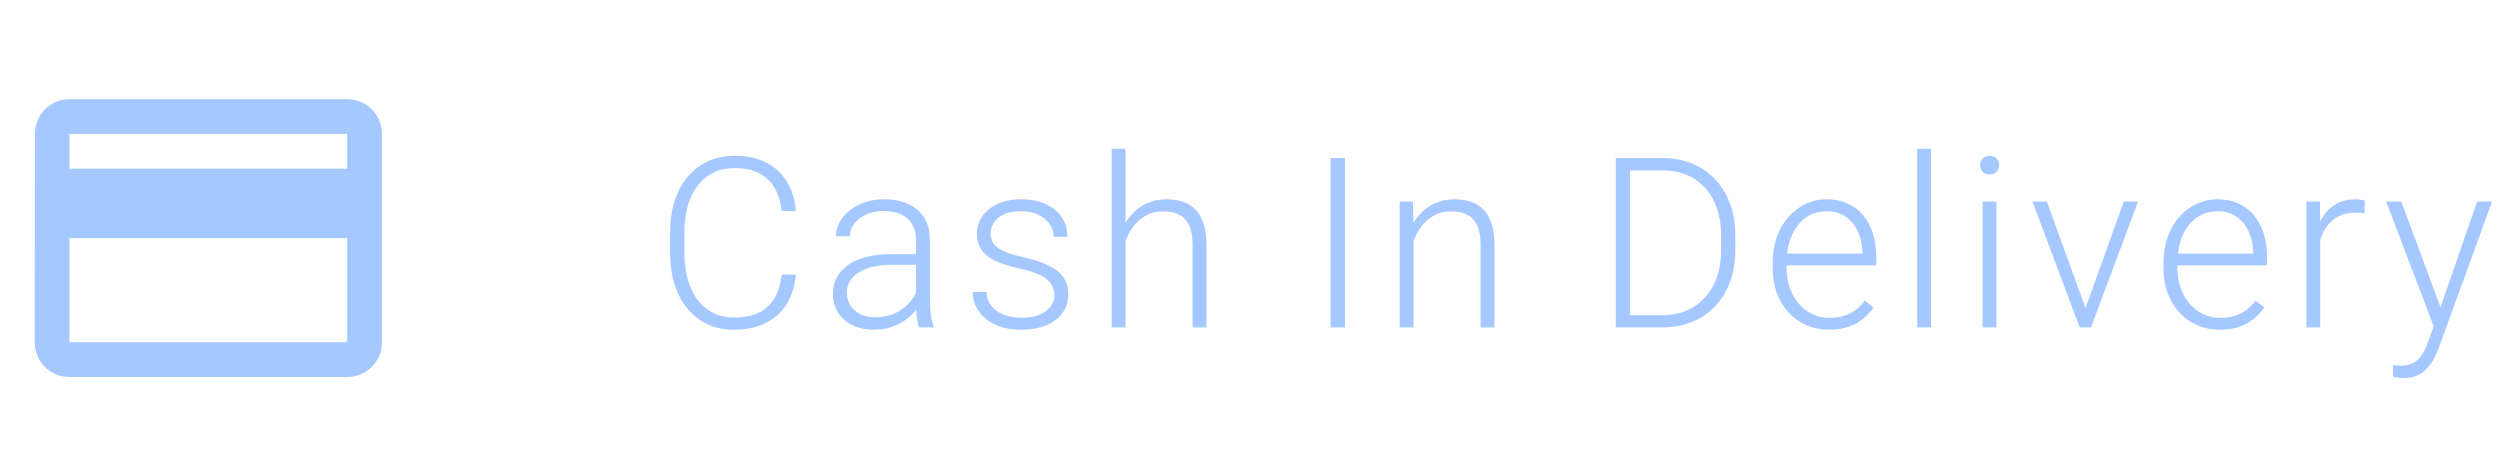 <svg width="84" height="16" viewBox="0 0 84 16" fill="none" xmlns="http://www.w3.org/2000/svg">
<path d="M26.266 9.227H26.746C26.707 9.609 26.602 9.94 26.43 10.219C26.258 10.495 26.023 10.707 25.727 10.855C25.43 11.004 25.072 11.078 24.652 11.078C24.329 11.078 24.037 11.017 23.773 10.895C23.513 10.772 23.289 10.599 23.102 10.375C22.914 10.148 22.77 9.878 22.668 9.562C22.566 9.247 22.516 8.897 22.516 8.512V7.801C22.516 7.415 22.566 7.066 22.668 6.754C22.77 6.439 22.915 6.168 23.105 5.941C23.296 5.715 23.523 5.54 23.789 5.418C24.055 5.296 24.354 5.234 24.688 5.234C25.091 5.234 25.44 5.309 25.734 5.457C26.029 5.603 26.26 5.814 26.43 6.09C26.602 6.366 26.707 6.699 26.746 7.09H26.266C26.229 6.783 26.148 6.522 26.023 6.309C25.898 6.095 25.725 5.932 25.504 5.82C25.285 5.706 25.013 5.648 24.688 5.648C24.422 5.648 24.185 5.699 23.977 5.801C23.768 5.902 23.591 6.048 23.445 6.238C23.299 6.426 23.188 6.651 23.109 6.914C23.034 7.177 22.996 7.47 22.996 7.793V8.512C22.996 8.824 23.033 9.112 23.105 9.375C23.178 9.638 23.285 9.866 23.426 10.059C23.569 10.251 23.744 10.401 23.949 10.508C24.155 10.615 24.389 10.668 24.652 10.668C24.988 10.668 25.268 10.615 25.492 10.508C25.719 10.398 25.895 10.237 26.02 10.023C26.145 9.81 26.227 9.544 26.266 9.227ZM30.779 10.242V8.062C30.779 7.862 30.737 7.689 30.654 7.543C30.571 7.397 30.448 7.285 30.287 7.207C30.125 7.129 29.926 7.09 29.689 7.09C29.47 7.09 29.275 7.129 29.103 7.207C28.934 7.283 28.8 7.385 28.701 7.516C28.604 7.643 28.556 7.785 28.556 7.941L28.087 7.938C28.087 7.779 28.127 7.625 28.205 7.477C28.283 7.328 28.393 7.195 28.537 7.078C28.68 6.961 28.851 6.868 29.048 6.801C29.249 6.73 29.469 6.695 29.709 6.695C30.011 6.695 30.276 6.746 30.506 6.848C30.737 6.949 30.918 7.102 31.048 7.305C31.179 7.508 31.244 7.763 31.244 8.07V10.113C31.244 10.259 31.254 10.41 31.275 10.566C31.298 10.723 31.331 10.852 31.373 10.953V11H30.877C30.845 10.906 30.821 10.789 30.802 10.648C30.787 10.505 30.779 10.37 30.779 10.242ZM30.888 8.539L30.896 8.898H29.978C29.738 8.898 29.524 8.921 29.334 8.965C29.146 9.007 28.987 9.069 28.857 9.152C28.727 9.233 28.627 9.331 28.556 9.445C28.488 9.56 28.455 9.69 28.455 9.836C28.455 9.987 28.492 10.125 28.568 10.25C28.646 10.375 28.756 10.475 28.896 10.551C29.039 10.624 29.209 10.66 29.404 10.66C29.664 10.66 29.893 10.612 30.091 10.516C30.292 10.419 30.457 10.293 30.587 10.137C30.718 9.98 30.805 9.81 30.849 9.625L31.052 9.895C31.018 10.025 30.956 10.159 30.865 10.297C30.776 10.432 30.66 10.56 30.517 10.68C30.374 10.797 30.205 10.893 30.009 10.969C29.817 11.042 29.598 11.078 29.353 11.078C29.077 11.078 28.836 11.026 28.631 10.922C28.427 10.818 28.268 10.676 28.154 10.496C28.042 10.314 27.986 10.108 27.986 9.879C27.986 9.671 28.03 9.484 28.119 9.32C28.207 9.154 28.335 9.013 28.502 8.898C28.671 8.781 28.874 8.693 29.111 8.633C29.351 8.57 29.619 8.539 29.916 8.539H30.888ZM35.429 9.922C35.429 9.807 35.4 9.694 35.343 9.582C35.286 9.47 35.175 9.367 35.011 9.273C34.849 9.18 34.611 9.1 34.296 9.035C34.062 8.983 33.852 8.924 33.667 8.859C33.485 8.794 33.331 8.716 33.206 8.625C33.081 8.534 32.986 8.424 32.921 8.297C32.856 8.169 32.823 8.018 32.823 7.844C32.823 7.688 32.857 7.54 32.925 7.402C32.995 7.262 33.094 7.139 33.222 7.035C33.352 6.928 33.508 6.845 33.691 6.785C33.876 6.725 34.083 6.695 34.312 6.695C34.637 6.695 34.916 6.751 35.148 6.863C35.382 6.973 35.56 7.122 35.683 7.312C35.808 7.503 35.87 7.717 35.87 7.957H35.406C35.406 7.811 35.362 7.673 35.277 7.543C35.193 7.413 35.069 7.306 34.906 7.223C34.744 7.139 34.546 7.098 34.312 7.098C34.069 7.098 33.873 7.134 33.722 7.207C33.571 7.28 33.46 7.372 33.39 7.484C33.322 7.596 33.288 7.712 33.288 7.832C33.288 7.926 33.303 8.012 33.331 8.09C33.362 8.165 33.417 8.236 33.495 8.301C33.576 8.366 33.691 8.427 33.839 8.484C33.987 8.542 34.18 8.598 34.417 8.652C34.758 8.728 35.037 8.82 35.253 8.93C35.472 9.036 35.633 9.169 35.737 9.328C35.842 9.484 35.894 9.674 35.894 9.898C35.894 10.073 35.857 10.233 35.784 10.379C35.712 10.522 35.606 10.646 35.468 10.75C35.333 10.854 35.169 10.935 34.976 10.992C34.786 11.05 34.572 11.078 34.335 11.078C33.978 11.078 33.676 11.02 33.429 10.902C33.184 10.783 32.998 10.626 32.87 10.434C32.745 10.238 32.683 10.031 32.683 9.812H33.148C33.163 10.031 33.232 10.204 33.355 10.332C33.477 10.457 33.627 10.546 33.804 10.598C33.984 10.65 34.161 10.676 34.335 10.676C34.575 10.676 34.775 10.641 34.937 10.57C35.098 10.5 35.221 10.408 35.304 10.293C35.387 10.178 35.429 10.055 35.429 9.922ZM37.817 5V11H37.352V5H37.817ZM37.712 8.625L37.505 8.508C37.52 8.258 37.571 8.023 37.657 7.805C37.743 7.586 37.859 7.393 38.005 7.227C38.153 7.06 38.326 6.93 38.524 6.836C38.725 6.742 38.946 6.695 39.188 6.695C39.399 6.695 39.588 6.724 39.755 6.781C39.921 6.839 40.063 6.93 40.181 7.055C40.298 7.18 40.386 7.34 40.446 7.535C40.509 7.73 40.54 7.969 40.54 8.25V11H40.071V8.246C40.071 7.954 40.031 7.727 39.95 7.562C39.869 7.396 39.755 7.277 39.606 7.207C39.458 7.137 39.282 7.102 39.079 7.102C38.855 7.102 38.658 7.151 38.489 7.25C38.322 7.346 38.182 7.473 38.067 7.629C37.955 7.783 37.869 7.948 37.809 8.125C37.749 8.299 37.717 8.466 37.712 8.625ZM45.191 5.312V11H44.711V5.312H45.191ZM47.494 7.676V11H47.029V6.773H47.474L47.494 7.676ZM47.388 8.625L47.181 8.508C47.197 8.258 47.248 8.023 47.334 7.805C47.419 7.586 47.535 7.393 47.681 7.227C47.83 7.06 48.003 6.93 48.201 6.836C48.401 6.742 48.623 6.695 48.865 6.695C49.076 6.695 49.265 6.724 49.431 6.781C49.598 6.839 49.74 6.93 49.857 7.055C49.974 7.18 50.063 7.34 50.123 7.535C50.185 7.73 50.216 7.969 50.216 8.25V11H49.748V8.246C49.748 7.954 49.707 7.727 49.627 7.562C49.546 7.396 49.431 7.277 49.283 7.207C49.134 7.137 48.959 7.102 48.755 7.102C48.532 7.102 48.335 7.151 48.166 7.25C47.999 7.346 47.858 7.473 47.744 7.629C47.632 7.783 47.546 7.948 47.486 8.125C47.426 8.299 47.394 8.466 47.388 8.625ZM55.844 11H54.556L54.563 10.59H55.844C56.253 10.59 56.605 10.499 56.899 10.316C57.196 10.132 57.425 9.876 57.587 9.551C57.748 9.225 57.829 8.848 57.829 8.418V7.887C57.829 7.559 57.782 7.262 57.688 6.996C57.597 6.73 57.466 6.504 57.294 6.316C57.122 6.126 56.916 5.98 56.677 5.879C56.44 5.777 56.174 5.727 55.88 5.727H54.532V5.312H55.88C56.234 5.312 56.558 5.374 56.852 5.496C57.149 5.616 57.406 5.79 57.622 6.02C57.841 6.246 58.009 6.518 58.126 6.836C58.246 7.154 58.306 7.508 58.306 7.898V8.418C58.306 8.809 58.246 9.163 58.126 9.48C58.009 9.798 57.841 10.07 57.622 10.297C57.403 10.523 57.144 10.698 56.844 10.82C56.545 10.94 56.212 11 55.844 11ZM54.77 5.312V11H54.29V5.312H54.77ZM61.456 11.078C61.179 11.078 60.925 11.027 60.694 10.926C60.465 10.824 60.264 10.681 60.092 10.496C59.923 10.311 59.791 10.092 59.698 9.84C59.606 9.585 59.561 9.306 59.561 9.004V8.836C59.561 8.51 59.609 8.216 59.706 7.953C59.802 7.69 59.935 7.465 60.104 7.277C60.273 7.09 60.466 6.947 60.682 6.848C60.901 6.746 61.13 6.695 61.37 6.695C61.638 6.695 61.876 6.743 62.084 6.84C62.293 6.934 62.467 7.068 62.608 7.242C62.751 7.414 62.859 7.618 62.932 7.855C63.005 8.09 63.041 8.349 63.041 8.633V8.918H59.842V8.52H62.577V8.465C62.571 8.228 62.523 8.007 62.432 7.801C62.343 7.592 62.211 7.423 62.034 7.293C61.856 7.163 61.635 7.098 61.37 7.098C61.172 7.098 60.989 7.139 60.823 7.223C60.659 7.306 60.517 7.426 60.397 7.582C60.28 7.736 60.188 7.919 60.123 8.133C60.061 8.344 60.03 8.578 60.03 8.836V9.004C60.03 9.238 60.063 9.457 60.131 9.66C60.202 9.861 60.3 10.038 60.428 10.191C60.558 10.345 60.712 10.465 60.889 10.551C61.066 10.637 61.261 10.68 61.475 10.68C61.725 10.68 61.946 10.634 62.139 10.543C62.332 10.449 62.505 10.302 62.659 10.102L62.952 10.328C62.86 10.463 62.746 10.588 62.608 10.703C62.472 10.818 62.31 10.909 62.12 10.977C61.929 11.044 61.708 11.078 61.456 11.078ZM64.883 5V11H64.418V5H64.883ZM67.08 6.773V11H66.615V6.773H67.08ZM66.533 5.551C66.533 5.462 66.56 5.388 66.615 5.328C66.672 5.266 66.75 5.234 66.849 5.234C66.948 5.234 67.026 5.266 67.084 5.328C67.144 5.388 67.173 5.462 67.173 5.551C67.173 5.637 67.144 5.711 67.084 5.773C67.026 5.833 66.948 5.863 66.849 5.863C66.75 5.863 66.672 5.833 66.615 5.773C66.56 5.711 66.533 5.637 66.533 5.551ZM70.003 10.551L71.359 6.773H71.839L70.257 11H69.917L70.003 10.551ZM68.777 6.773L70.148 10.562L70.222 11H69.878L68.292 6.773H68.777ZM74.587 11.078C74.311 11.078 74.057 11.027 73.825 10.926C73.596 10.824 73.395 10.681 73.223 10.496C73.054 10.311 72.923 10.092 72.829 9.84C72.738 9.585 72.692 9.306 72.692 9.004V8.836C72.692 8.51 72.74 8.216 72.837 7.953C72.933 7.69 73.066 7.465 73.235 7.277C73.404 7.09 73.597 6.947 73.813 6.848C74.032 6.746 74.261 6.695 74.501 6.695C74.769 6.695 75.007 6.743 75.216 6.84C75.424 6.934 75.598 7.068 75.739 7.242C75.882 7.414 75.99 7.618 76.063 7.855C76.136 8.09 76.173 8.349 76.173 8.633V8.918H72.973V8.52H75.708V8.465C75.703 8.228 75.654 8.007 75.563 7.801C75.475 7.592 75.342 7.423 75.165 7.293C74.988 7.163 74.766 7.098 74.501 7.098C74.303 7.098 74.121 7.139 73.954 7.223C73.79 7.306 73.648 7.426 73.528 7.582C73.411 7.736 73.32 7.919 73.255 8.133C73.192 8.344 73.161 8.578 73.161 8.836V9.004C73.161 9.238 73.195 9.457 73.263 9.66C73.333 9.861 73.432 10.038 73.559 10.191C73.69 10.345 73.843 10.465 74.02 10.551C74.197 10.637 74.393 10.68 74.606 10.68C74.856 10.68 75.078 10.634 75.27 10.543C75.463 10.449 75.636 10.302 75.79 10.102L76.083 10.328C75.992 10.463 75.877 10.588 75.739 10.703C75.604 10.818 75.441 10.909 75.251 10.977C75.061 11.044 74.839 11.078 74.587 11.078ZM77.959 7.473V11H77.495V6.773H77.948L77.959 7.473ZM79.456 6.742L79.444 7.172C79.392 7.164 79.341 7.158 79.291 7.152C79.242 7.147 79.189 7.145 79.131 7.145C78.928 7.145 78.75 7.182 78.596 7.258C78.445 7.331 78.317 7.434 78.213 7.566C78.109 7.697 78.03 7.85 77.975 8.027C77.92 8.202 77.889 8.389 77.881 8.59L77.709 8.656C77.709 8.38 77.738 8.124 77.795 7.887C77.853 7.65 77.94 7.443 78.057 7.266C78.177 7.086 78.327 6.947 78.506 6.848C78.689 6.746 78.902 6.695 79.147 6.695C79.207 6.695 79.265 6.701 79.323 6.711C79.383 6.719 79.427 6.729 79.456 6.742ZM81.914 10.578L83.231 6.773H83.734L81.945 11.68C81.909 11.776 81.862 11.883 81.805 12C81.75 12.117 81.677 12.229 81.586 12.336C81.497 12.445 81.385 12.534 81.25 12.602C81.117 12.672 80.954 12.707 80.762 12.707C80.712 12.707 80.648 12.7 80.57 12.688C80.495 12.677 80.44 12.667 80.406 12.656L80.402 12.262C80.431 12.27 80.473 12.276 80.527 12.281C80.582 12.287 80.62 12.289 80.641 12.289C80.81 12.289 80.952 12.26 81.066 12.203C81.184 12.146 81.281 12.06 81.359 11.945C81.438 11.833 81.507 11.693 81.566 11.523L81.914 10.578ZM80.684 6.773L82.031 10.402L82.156 10.891L81.816 11.082L80.176 6.773H80.684Z" fill="#A4C8FF"/>
<path d="M11.667 3.333H2.333C1.686 3.333 1.173 3.853 1.173 4.5L1.167 11.5C1.167 12.148 1.686 12.667 2.333 12.667H11.667C12.314 12.667 12.833 12.148 12.833 11.5V4.5C12.833 3.853 12.314 3.333 11.667 3.333ZM11.667 11.5H2.333V8H11.667V11.5ZM11.667 5.667H2.333V4.5H11.667V5.667Z" fill="#A4C8FF"/>
</svg>
